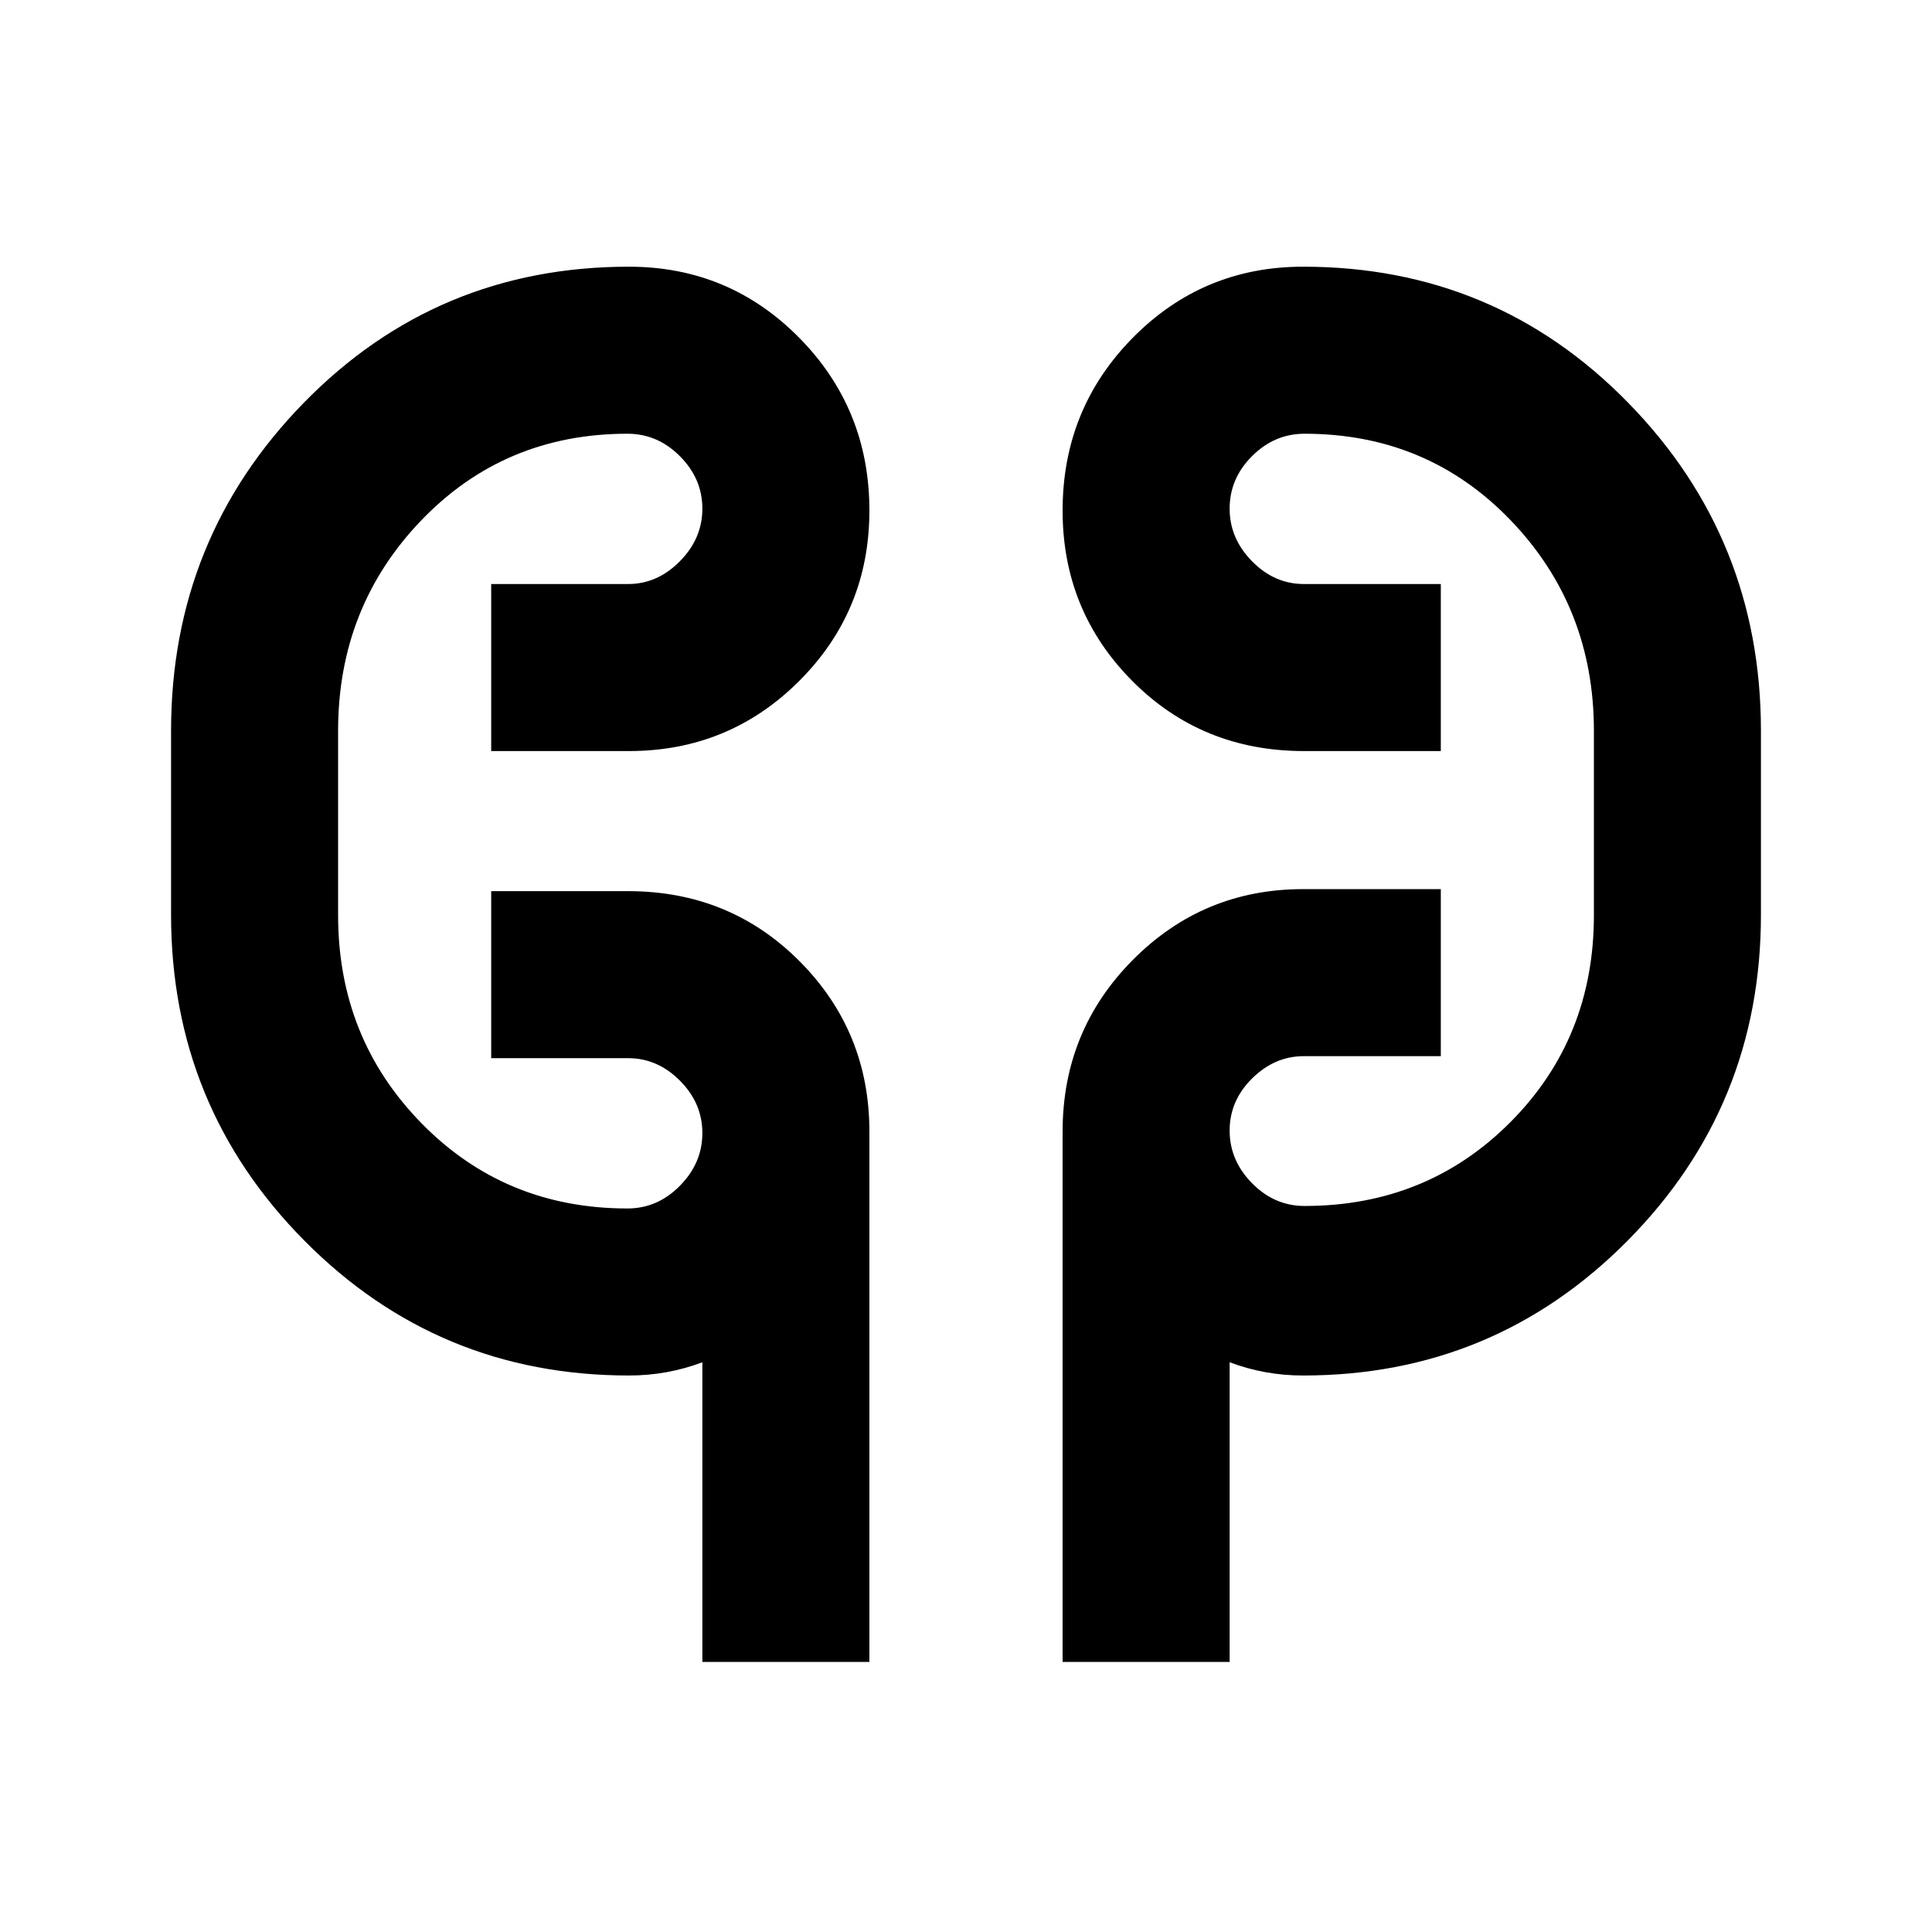 <svg xmlns="http://www.w3.org/2000/svg" height="20" viewBox="0 -960 960 960" width="20"><path d="M349-134.2v-148.89q-8.8 3.29-17.87 4.93-9.06 1.64-18.63 1.64-94.79 0-161.15-66.9Q85-410.33 85-505.46v-91.41q0-95.61 66.07-163.11 66.06-67.5 161.43-67.5 49.79 0 84.65 35.34Q432-756.79 432-706.3q0 49.79-34.85 84.64-34.86 34.86-84.65 34.86h-68.43v-83h68.09q14.47 0 25.66-11.31Q349-692.41 349-707.26q0-14.85-11.13-26.03-11.12-11.19-26.09-11.19-61.08 0-102.43 43.02Q168-658.43 168-596.87v91.65q0 61.09 41.47 103.39 41.46 42.31 102.31 42.31 14.97 0 26.09-11.31Q349-382.13 349-396.98q0-14.85-11.13-26.03-11.12-11.19-25.74-11.19h-68.06v-83h67.97q50.61 0 85.29 34.86Q432-447.49 432-397.7v263.5h-83Zm179 0v-263.5q0-50.2 34.92-85.35 34.93-35.15 84.58-35.15h68.43v83h-68.09q-14.47 0-25.66 11.06Q611-413.09 611-398.23t11.13 26.16q11.12 11.31 26.09 11.31 60.85 0 102.31-41.67Q792-444.09 792-505.22v-91.65q0-61.56-41.35-104.59-41.35-43.02-102.43-43.02-14.97 0-26.09 11.13Q611-722.23 611-707.26q0 14.85 11.13 26.15 11.12 11.31 25.74 11.31h68.06v83h-67.97q-50.75 0-85.36-34.86Q528-656.51 528-706.3q0-50.49 34.85-85.84 34.86-35.34 84.65-35.34 95.37 0 161.43 67.5Q875-692.48 875-596.87v91.41q0 95.13-66.35 162.04-66.36 66.9-161.15 66.9-9.57 0-18.63-1.64-9.07-1.64-17.87-4.93v148.89h-83Zm-360-383v-69.6 69.6Zm624-69.6v81.58-81.58Z"/></svg>